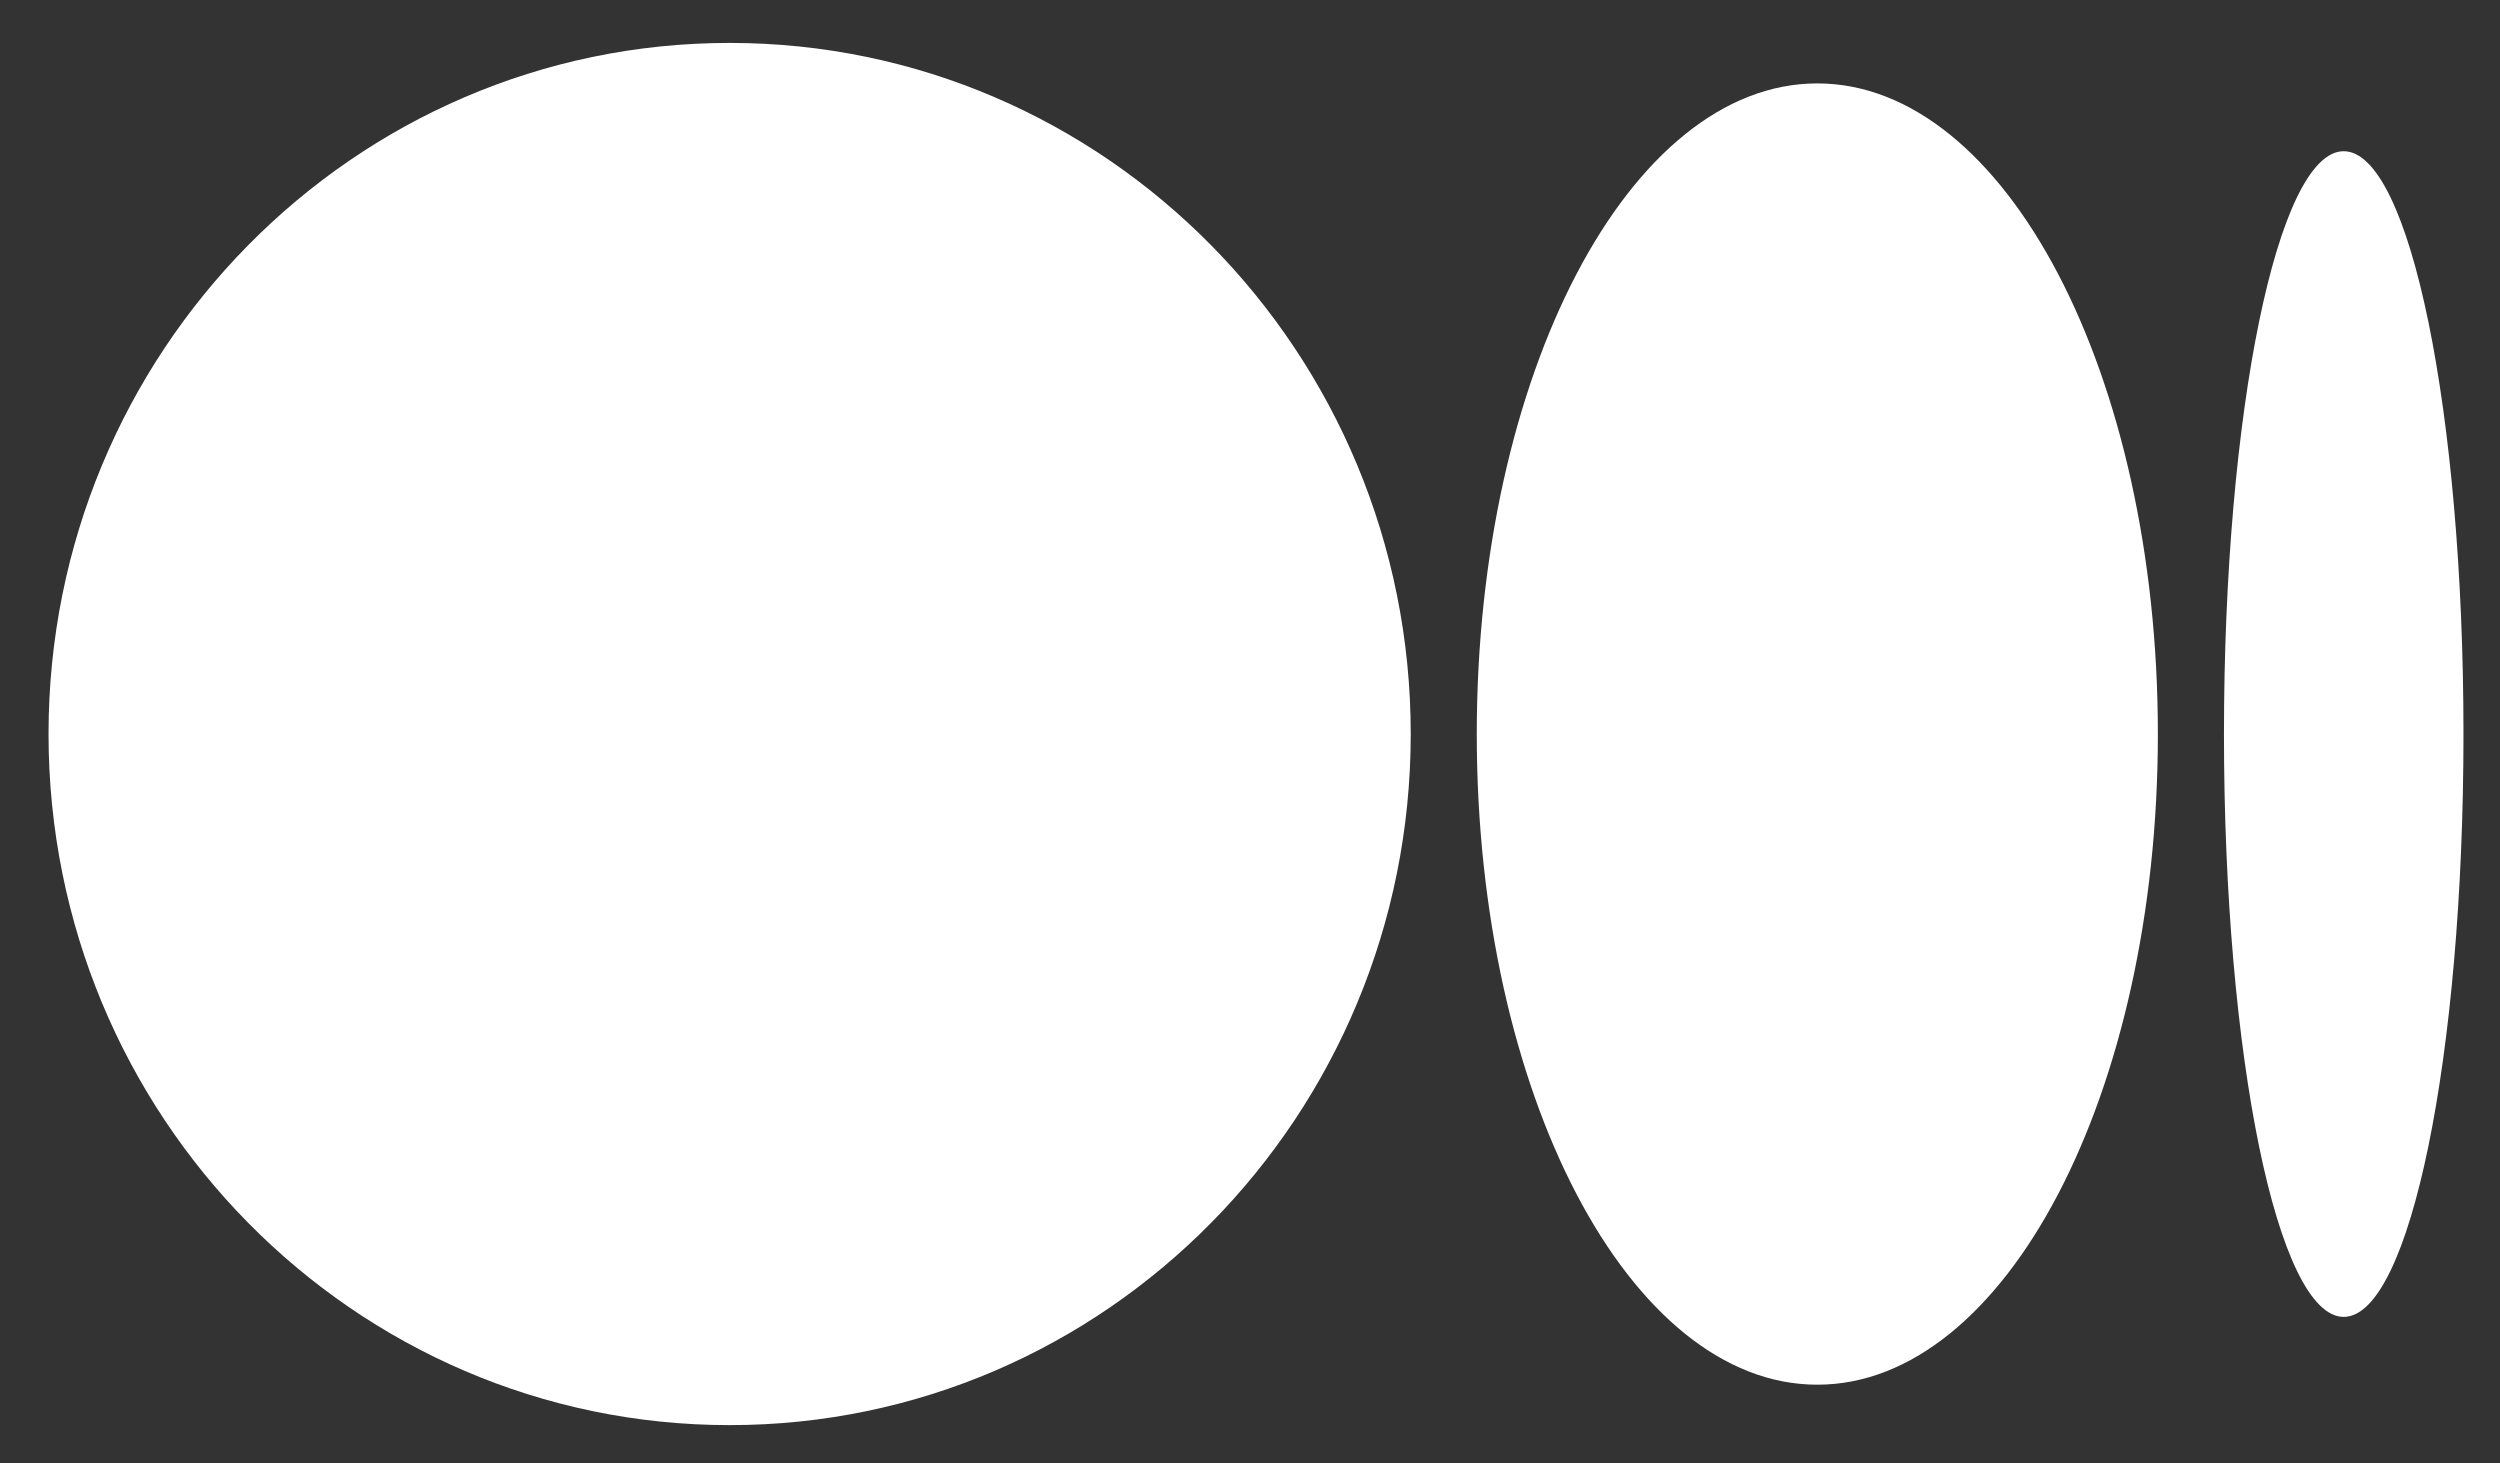 <svg width="41" height="24" viewBox="0 0 41 24" fill="none" xmlns="http://www.w3.org/2000/svg">
<rect x="0" y="0" width="41" height="24" fill="#333333" stroke="none"/>
<path d="M23.136 12.038C23.136 18.298 18.135 23.372 11.966 23.372C5.798 23.372 0.796 18.298 0.796 12.038C0.796 5.779 5.797 0.704 11.966 0.704C18.135 0.704 23.136 5.779 23.136 12.038Z" fill="white"/>
<path d="M35.389 12.039C35.389 17.93 32.889 22.709 29.804 22.709C26.72 22.709 24.219 17.93 24.219 12.039C24.219 6.147 26.719 1.368 29.804 1.368C32.888 1.368 35.389 6.145 35.389 12.039" fill="white"/>
<path d="M40.401 12.038C40.401 17.316 39.522 21.597 38.437 21.597C37.352 21.597 36.473 17.317 36.473 12.038C36.473 6.76 37.352 2.48 38.437 2.48C39.522 2.48 40.401 6.759 40.401 12.038Z" fill="white"/>
</svg>
